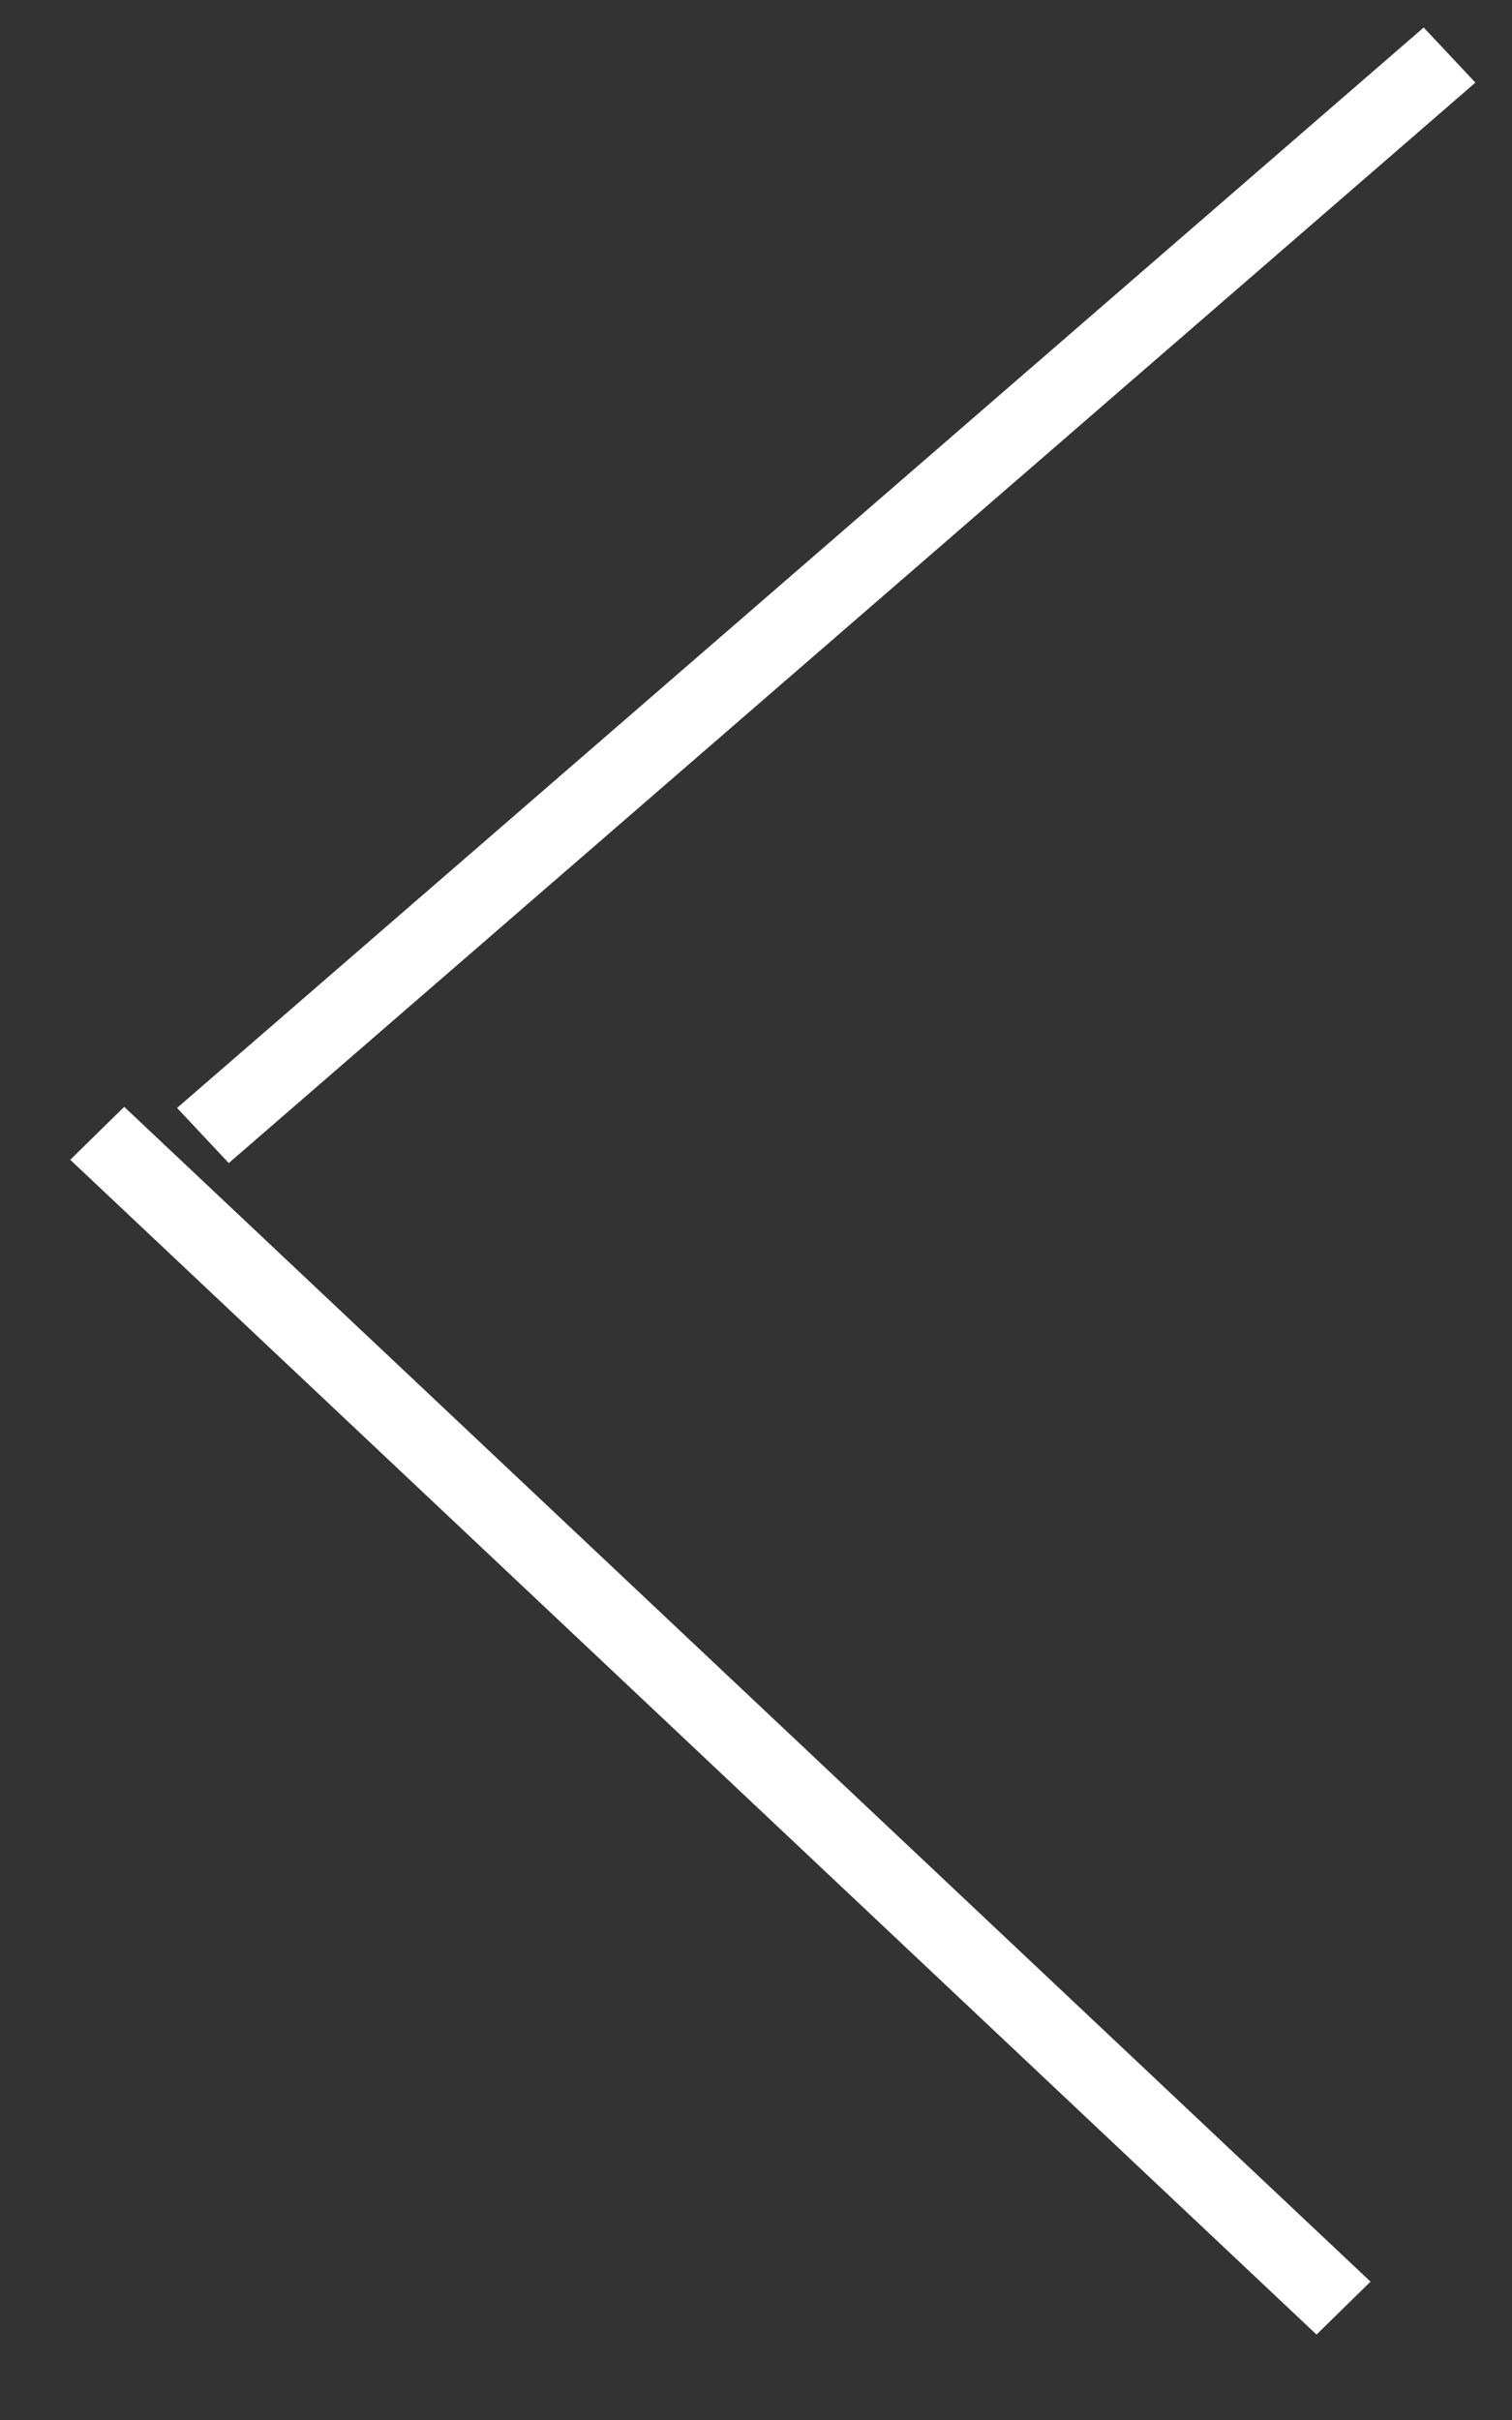 <svg width="20" height="32" viewBox="0 0 20 32" fill="none" xmlns="http://www.w3.org/2000/svg">
<rect x="0" y="0" width="20" height="32" fill="#333333" stroke="none"/>
<line y1="-1" x2="22.645" y2="-1" transform="matrix(0.728 0.686 0.714 -0.7 2 14.286)" stroke="white" strokeWidth="2"/>
<line y1="-1" x2="21.812" y2="-1" transform="matrix(0.756 -0.655 -0.684 -0.729 2 14.286)" stroke="white" strokeWidth="2"/>
</svg>
